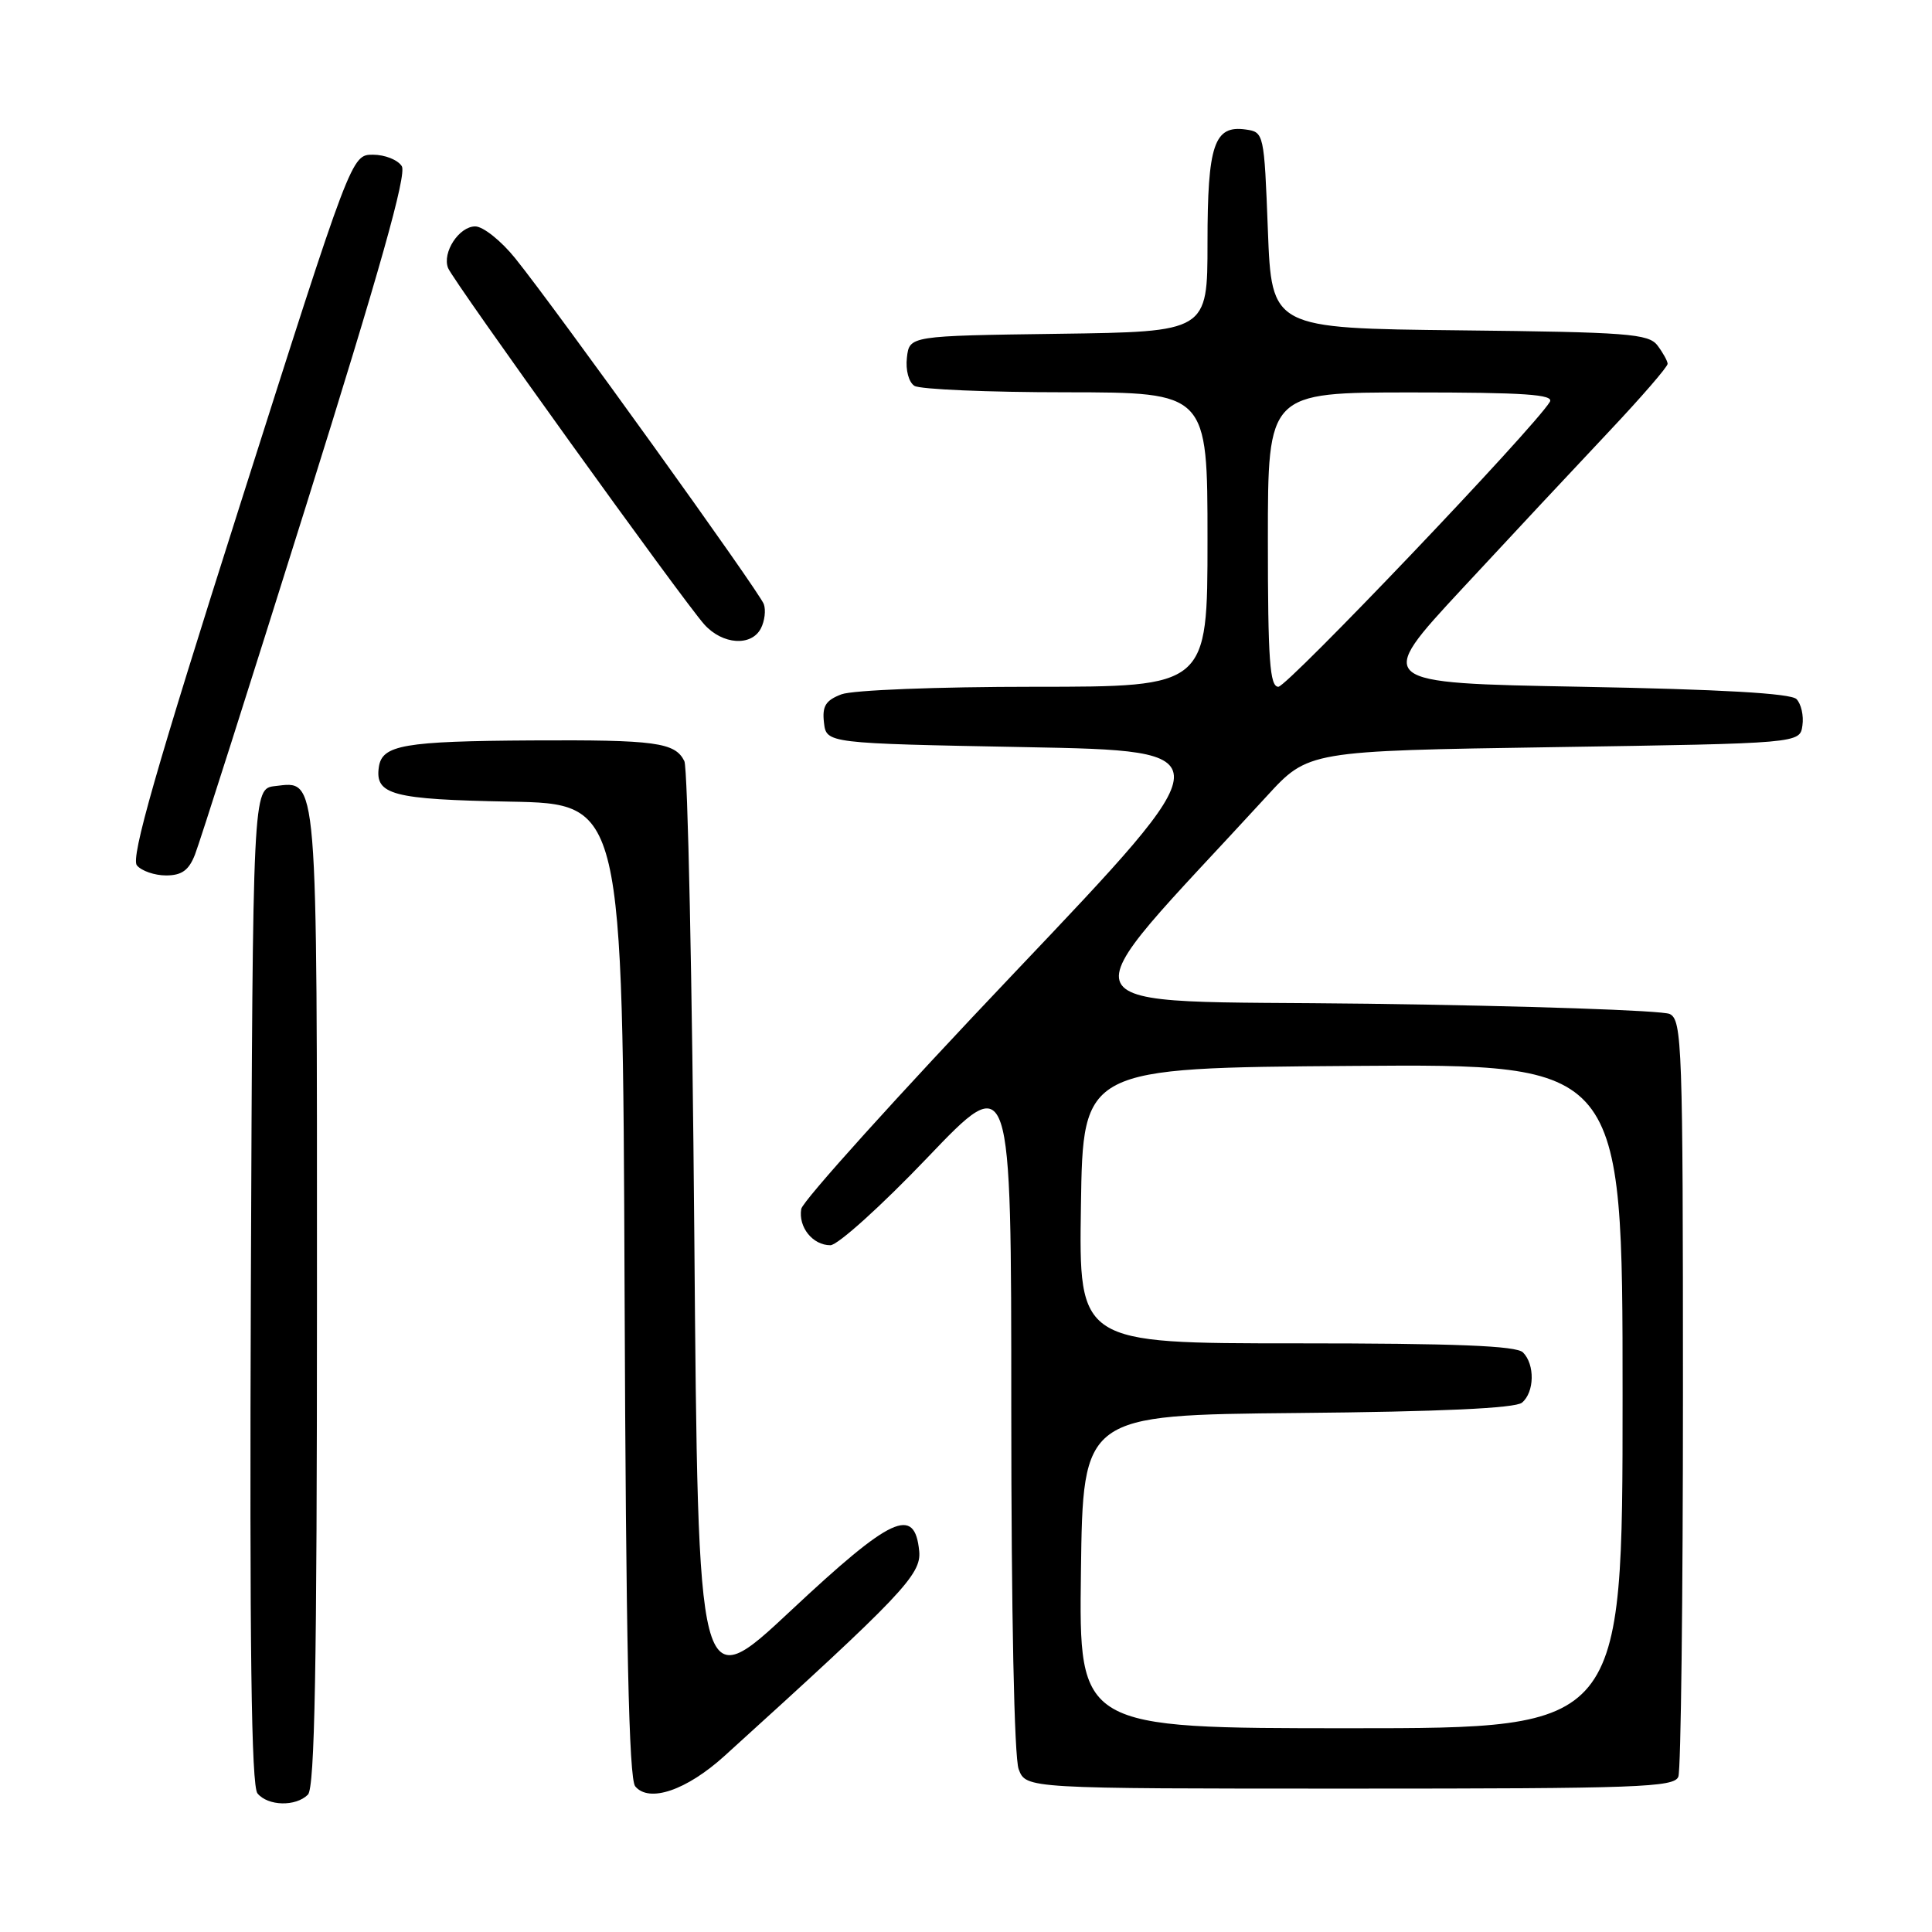 <?xml version="1.0" encoding="UTF-8" standalone="no"?>
<!DOCTYPE svg PUBLIC "-//W3C//DTD SVG 1.1//EN" "http://www.w3.org/Graphics/SVG/1.1/DTD/svg11.dtd" >
<svg xmlns="http://www.w3.org/2000/svg" xmlns:xlink="http://www.w3.org/1999/xlink" version="1.1" viewBox="0 0 256 256">
 <g >
 <path fill="currentColor"
d=" M 40.80 237.80 C 41.71 236.89 42.00 220.91 42.00 171.99 C 42.00 101.60 42.16 103.51 36.45 104.16 C 33.50 104.50 33.50 104.50 33.24 170.39 C 33.06 218.23 33.30 236.65 34.12 237.64 C 35.51 239.32 39.19 239.41 40.80 237.80 Z  M 96.00 232.67 C 119.52 211.35 122.10 208.64 121.80 205.54 C 121.21 199.50 118.15 200.91 104.81 213.40 C 92.50 224.92 92.50 224.92 92.00 163.71 C 91.72 130.04 91.13 101.76 90.68 100.85 C 89.45 98.37 86.88 98.02 70.50 98.11 C 53.50 98.21 50.63 98.71 50.20 101.63 C 49.66 105.32 51.99 105.93 67.57 106.22 C 82.50 106.50 82.50 106.50 82.76 170.91 C 82.94 217.70 83.33 235.69 84.17 236.70 C 86.01 238.92 90.98 237.22 96.00 232.67 Z  M 222.39 235.42 C 222.73 234.55 223.00 211.65 223.00 184.53 C 223.00 138.56 222.88 135.16 221.25 134.36 C 220.29 133.89 202.32 133.28 181.31 133.00 C 139.03 132.45 140.46 135.36 167.85 105.50 C 173.35 99.50 173.35 99.50 205.93 99.00 C 238.50 98.50 238.50 98.50 238.83 96.13 C 239.02 94.83 238.66 93.26 238.04 92.63 C 237.27 91.87 227.99 91.34 209.53 91.00 C 182.15 90.50 182.15 90.50 193.75 78.00 C 200.13 71.12 208.87 61.77 213.18 57.20 C 217.48 52.64 220.99 48.59 220.97 48.20 C 220.95 47.82 220.34 46.72 219.62 45.77 C 218.45 44.22 215.66 44.01 193.40 43.77 C 168.50 43.50 168.50 43.50 168.00 30.50 C 167.51 17.63 167.47 17.50 165.06 17.16 C 160.88 16.57 160.00 19.17 160.00 32.17 C 160.00 43.96 160.00 43.96 140.25 44.23 C 120.50 44.50 120.50 44.50 120.17 47.39 C 119.98 49.03 120.41 50.65 121.17 51.13 C 121.90 51.59 130.94 51.98 141.25 51.98 C 160.00 52.00 160.00 52.00 160.00 71.50 C 160.00 91.00 160.00 91.00 137.07 91.00 C 124.19 91.00 112.98 91.44 111.50 92.00 C 109.40 92.80 108.93 93.56 109.18 95.75 C 109.50 98.50 109.50 98.50 135.92 99.00 C 162.34 99.50 162.34 99.50 134.42 128.89 C 119.06 145.05 106.35 159.14 106.17 160.19 C 105.76 162.60 107.69 165.00 110.03 165.00 C 111.00 165.00 116.80 159.77 122.90 153.38 C 134.00 141.76 134.00 141.76 134.00 186.81 C 134.00 213.67 134.39 232.91 134.98 234.43 C 135.95 237.00 135.95 237.00 178.87 237.00 C 217.08 237.00 221.85 236.83 222.39 235.42 Z  M 25.83 113.25 C 26.43 111.74 33.05 90.93 40.55 67.02 C 50.32 35.87 53.92 23.10 53.24 22.02 C 52.71 21.18 51.00 20.50 49.42 20.50 C 46.57 20.50 46.57 20.50 31.80 66.92 C 20.63 102.02 17.30 113.66 18.14 114.67 C 18.75 115.40 20.49 116.00 22.00 116.00 C 24.08 116.00 25.02 115.32 25.83 113.25 Z  M 100.83 83.25 C 101.32 82.29 101.50 80.85 101.21 80.05 C 100.65 78.45 73.73 41.01 68.29 34.25 C 66.41 31.91 64.01 30.00 62.97 30.00 C 60.83 30.00 58.57 33.45 59.37 35.51 C 60.01 37.19 90.53 79.64 93.33 82.75 C 95.74 85.43 99.58 85.69 100.83 83.25 Z  M 143.23 208.25 C 143.50 187.50 143.50 187.50 171.92 187.23 C 190.84 187.06 200.78 186.60 201.67 185.86 C 203.33 184.48 203.40 180.80 201.80 179.20 C 200.92 178.32 192.86 178.00 171.78 178.00 C 142.95 178.00 142.95 178.00 143.23 159.75 C 143.50 141.50 143.50 141.50 179.25 141.24 C 215.00 140.97 215.00 140.97 215.00 184.99 C 215.00 229.00 215.00 229.00 178.98 229.00 C 142.96 229.00 142.96 229.00 143.23 208.25 Z  M 168.00 71.50 C 168.00 52.00 168.00 52.00 187.06 52.00 C 202.04 52.00 205.96 52.27 205.36 53.25 C 203.30 56.68 170.58 91.00 169.39 91.00 C 168.25 91.00 168.00 87.45 168.00 71.50 Z "/>
</g>
</svg>